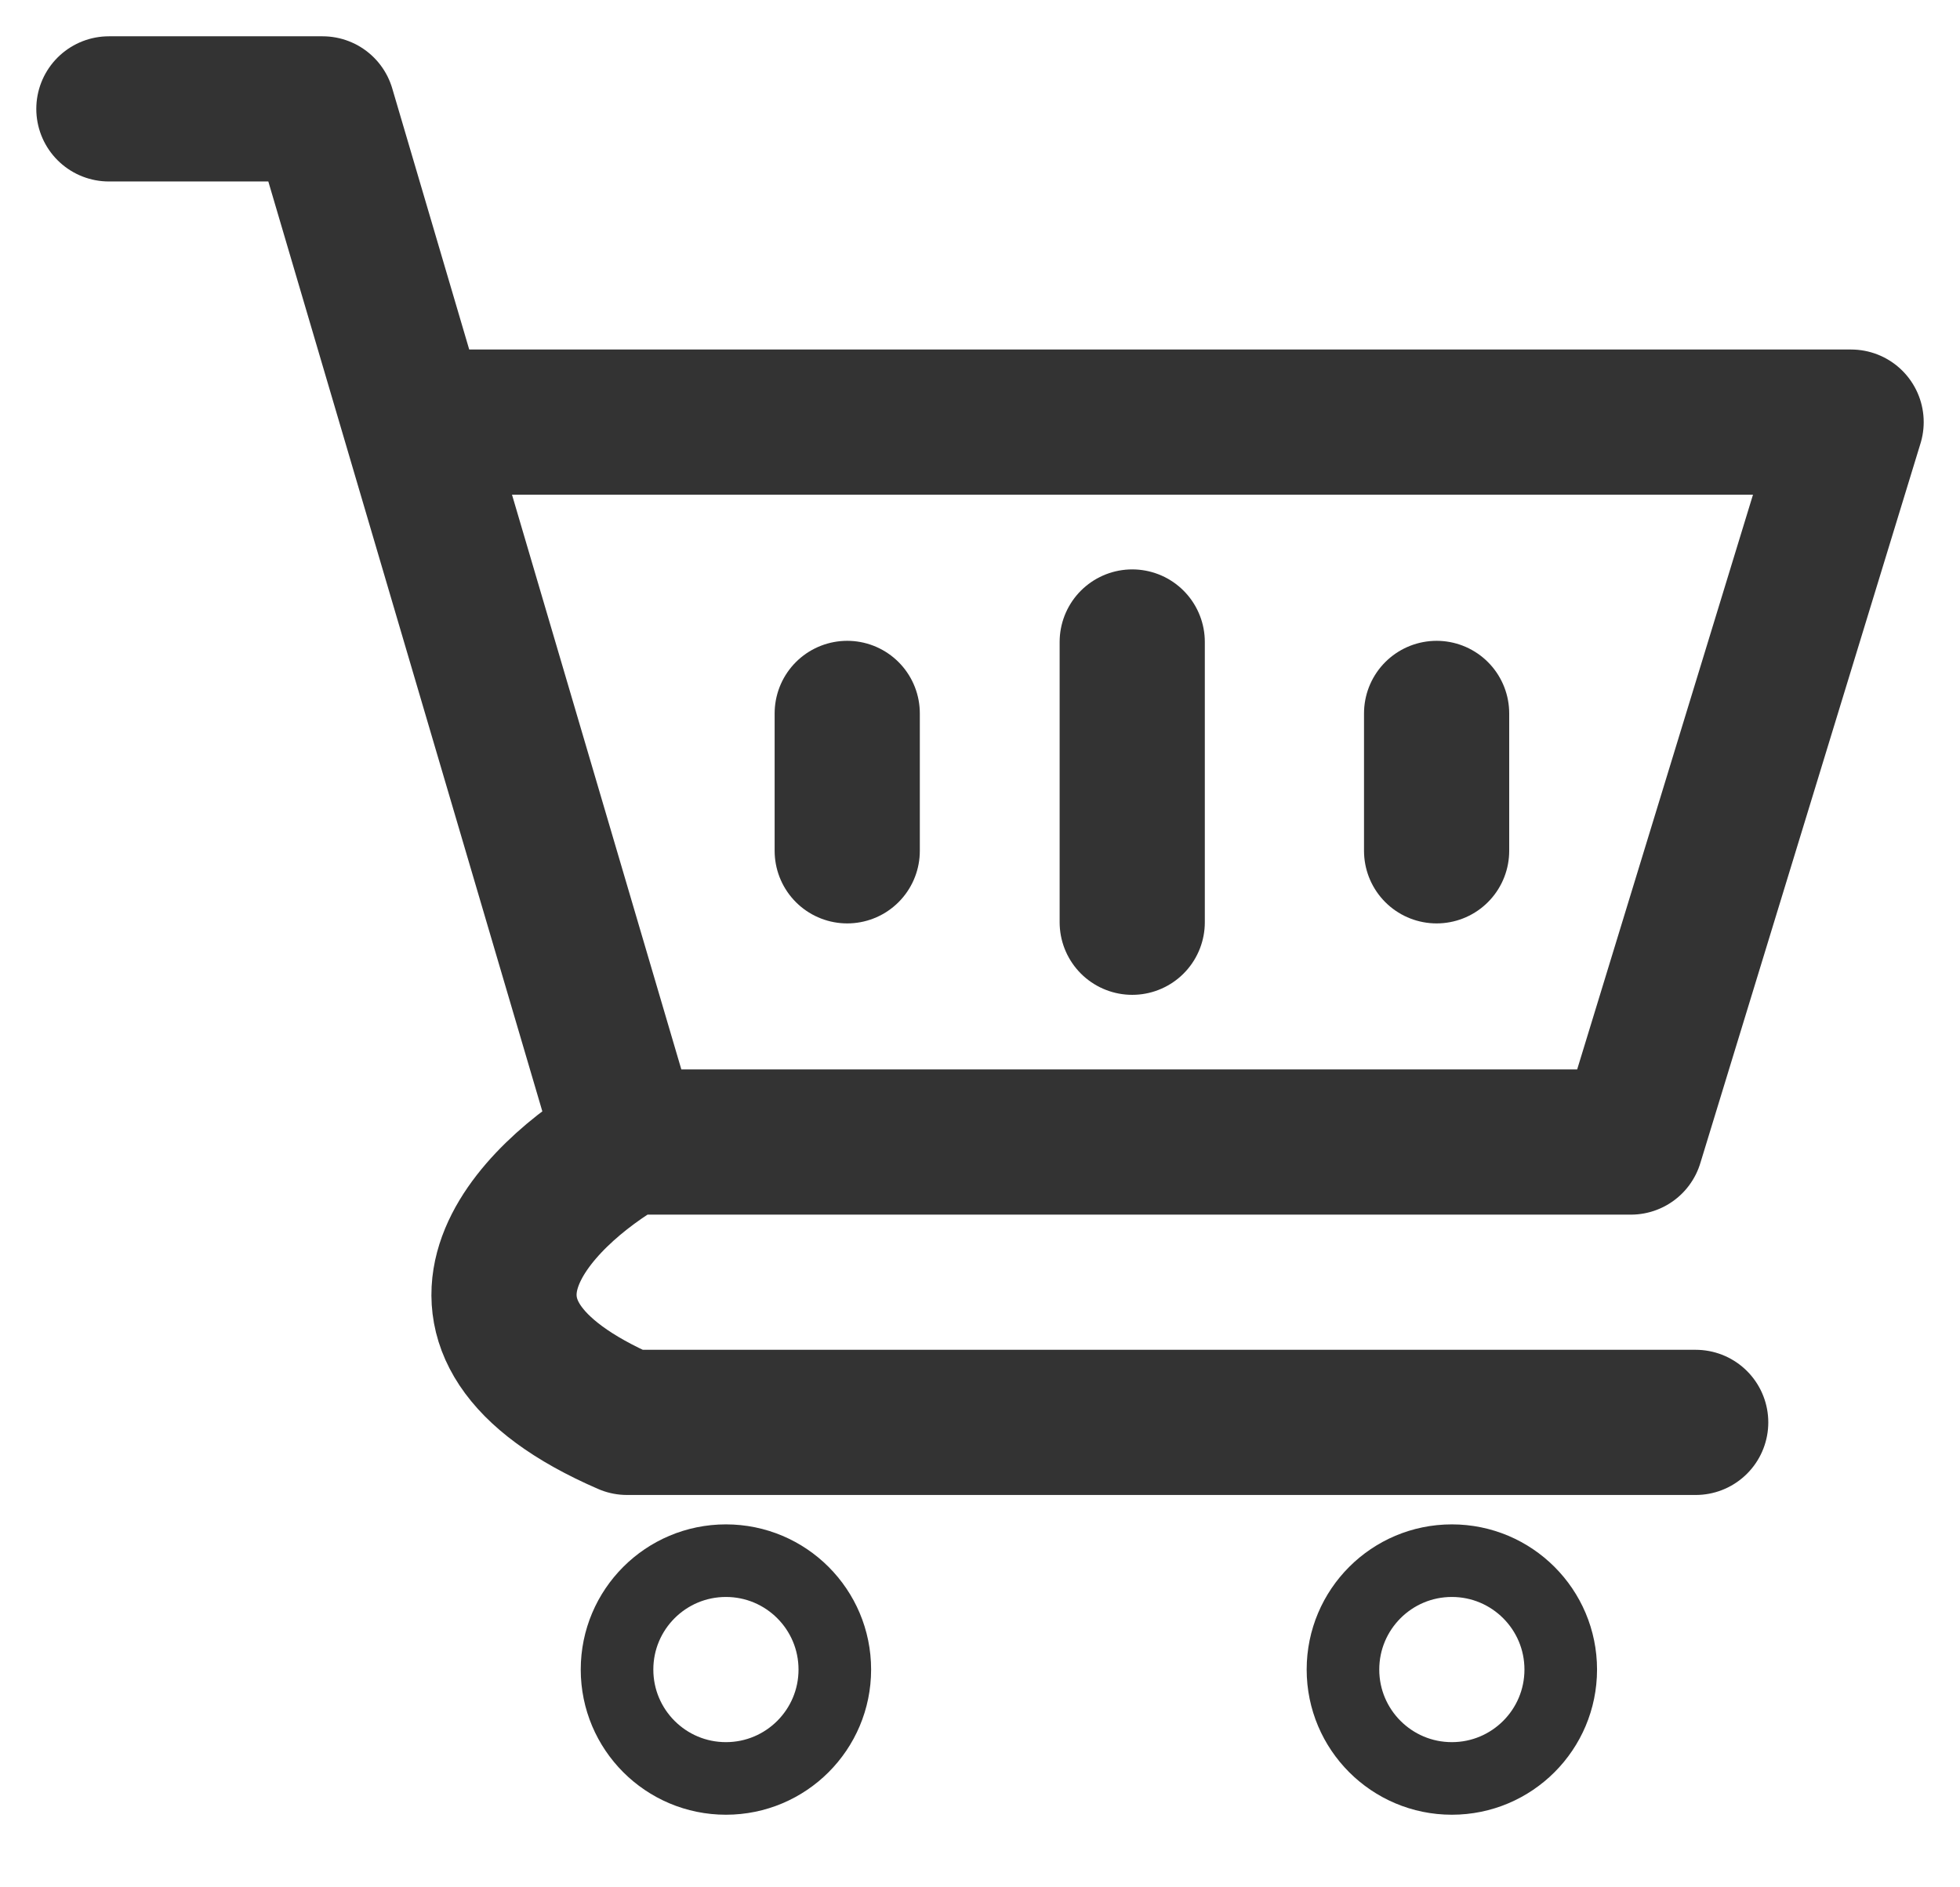 <svg width="27" height="26" viewBox="0 0 27 26" fill="none" xmlns="http://www.w3.org/2000/svg">
<path d="M1.5 1.5H4.444L5.716 5.815M8.638 15.733H22.466L25.5 5.815H5.716M8.638 15.733L5.716 5.815M8.638 15.733C7.359 16.465 5.568 18.262 8.638 19.595H23.359M11.671 9.828V11.721M15.597 8.844V12.705M19.79 9.828V11.721" stroke="#333333" stroke-width="2" stroke-linecap="round" stroke-linejoin="round"/>
<circle cx="10" cy="23" r="1.5" stroke="#333333"/>
<circle cx="20" cy="23" r="1.5" stroke="#333333"/>
</svg>
